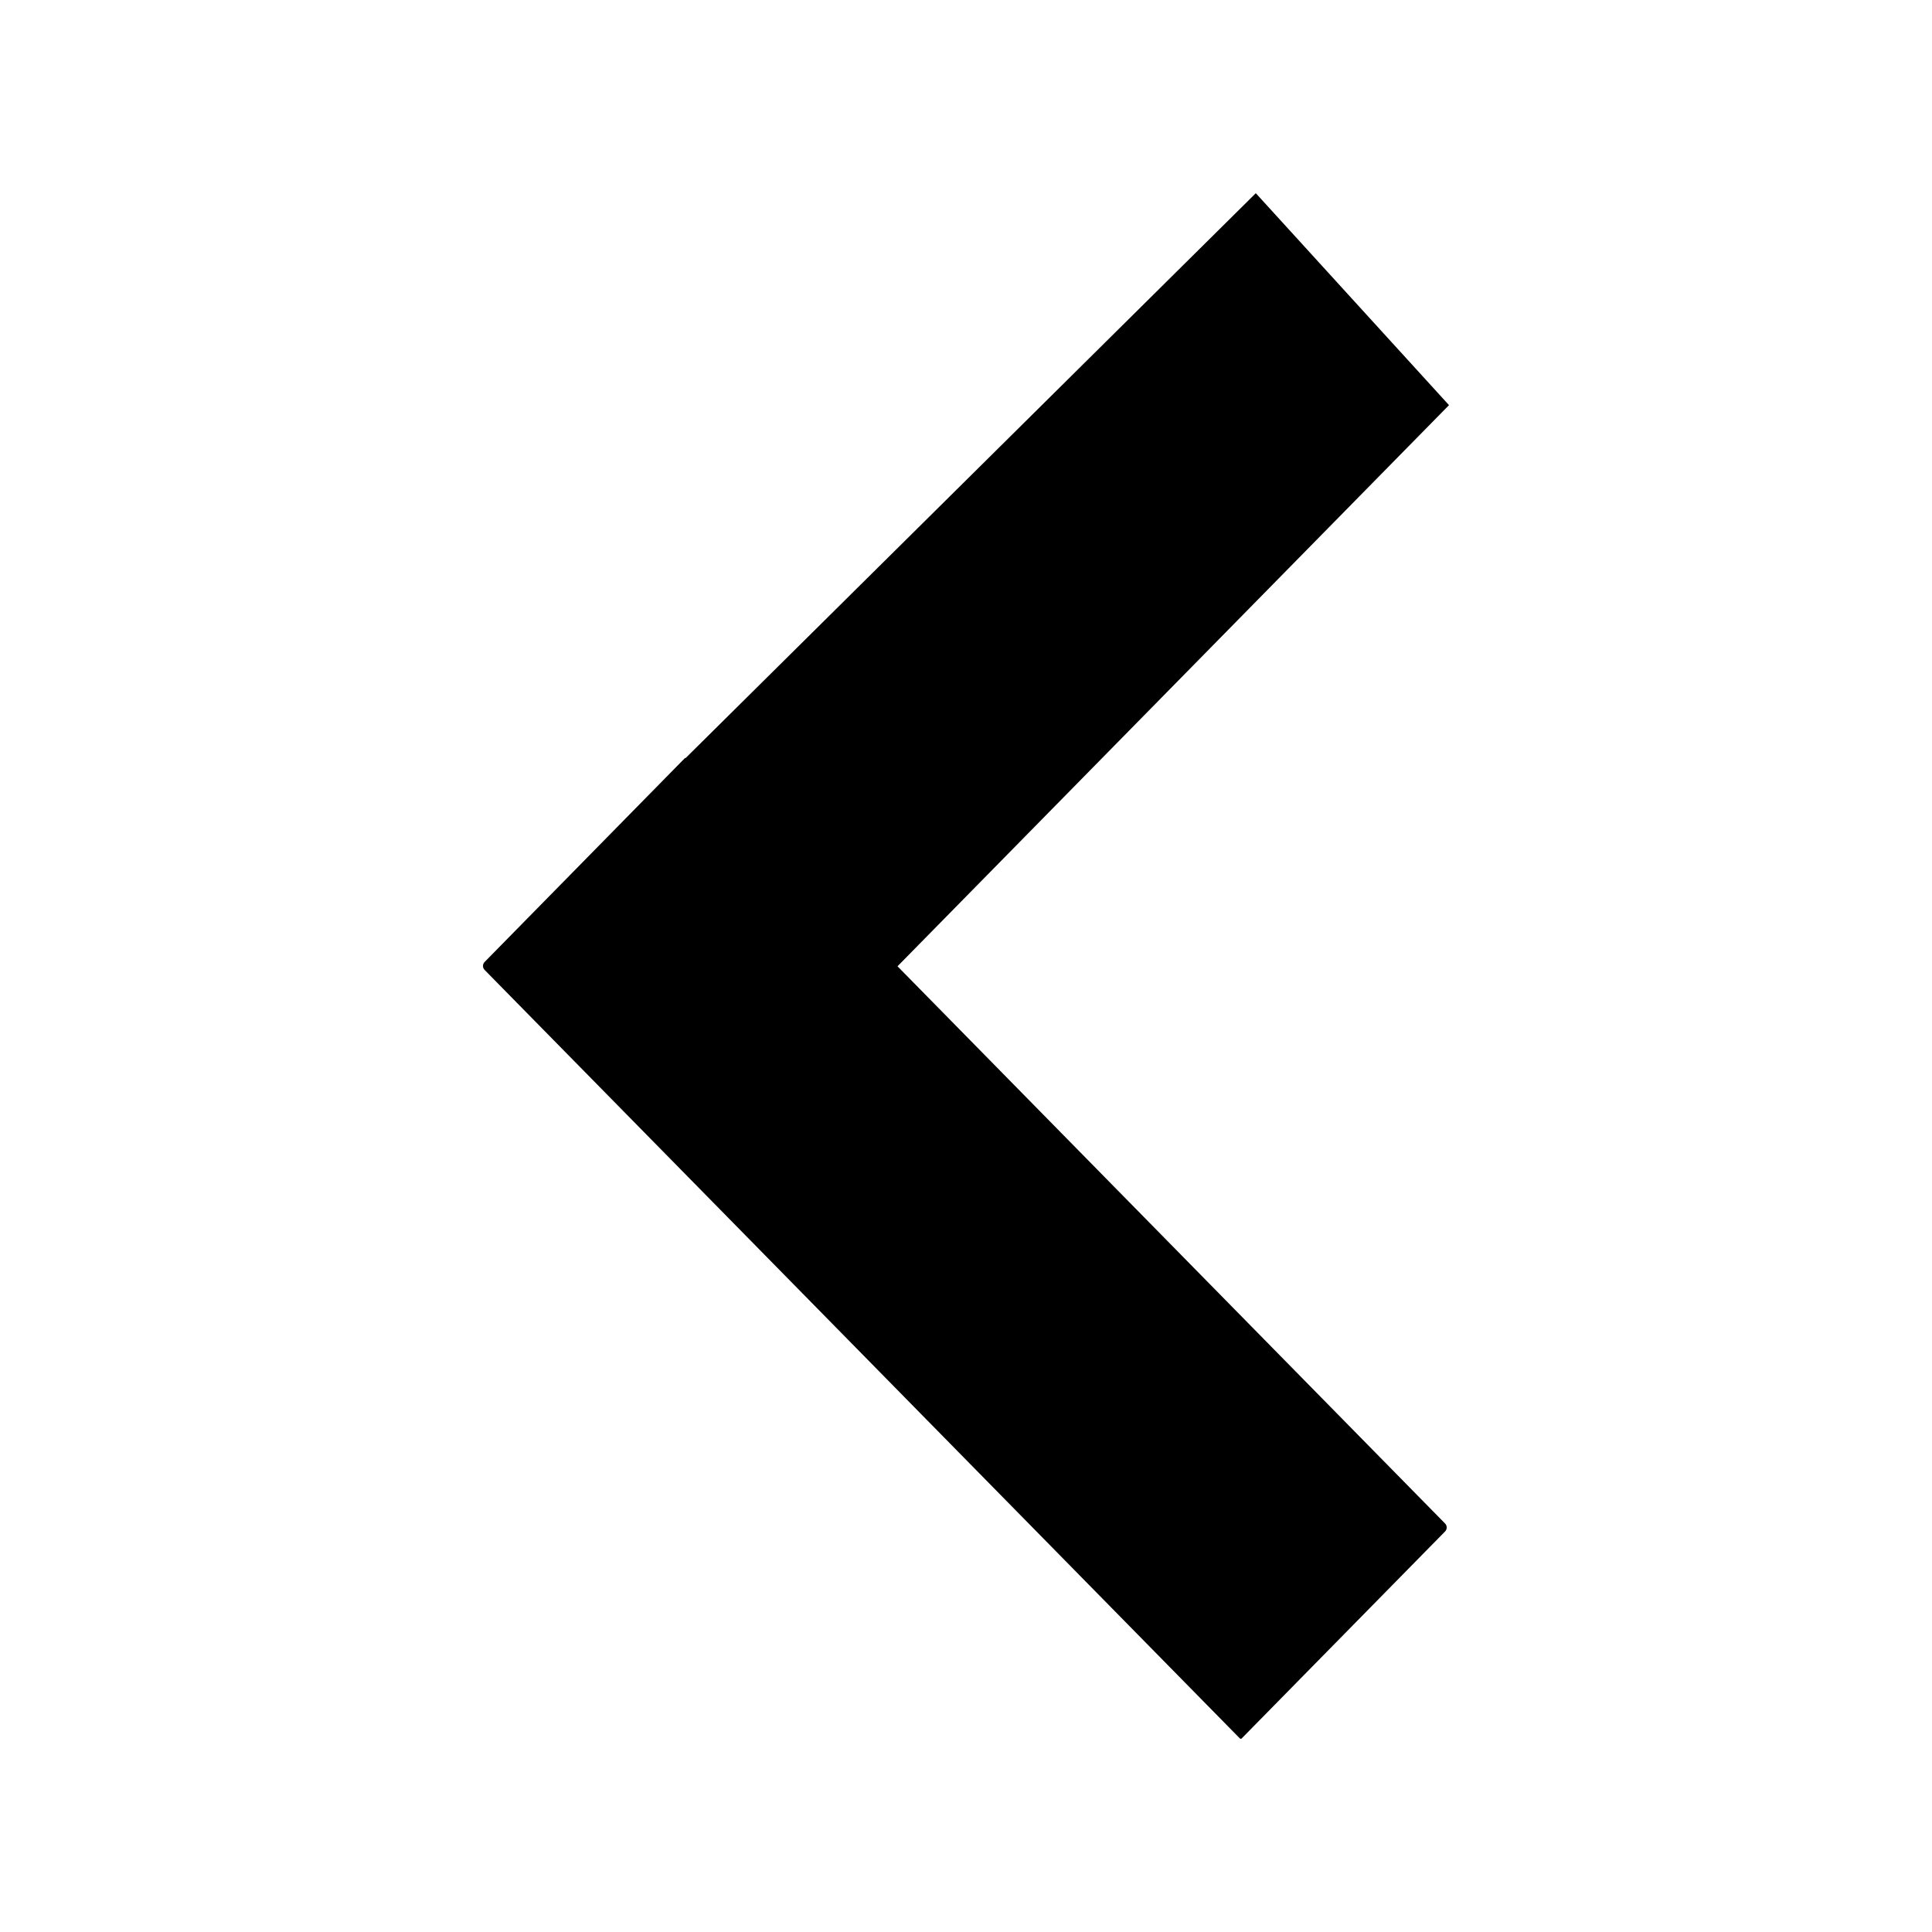 <?xml version="1.0" encoding="iso-8859-1"?>
<!-- Generator: Adobe Illustrator 18.1.0, SVG Export Plug-In . SVG Version: 6.00 Build 0)  -->
<svg version="1.1" id="small_arrow_2" xmlns="http://www.w3.org/2000/svg" xmlns:xlink="http://www.w3.org/1999/xlink" x="0px"
	 y="0px" viewBox="0 0 20 20" style="enable-background:new 0 0 20 20;" xml:space="preserve">
<path d="M7.091,7.847c0.002-0.002,0.005,0.002,0.007,0L13,2l2,2.194l-5.709,5.809l5.668,5.768c0.023,0.023,0.023,0.06,0,0.083
	l-2.105,2.142c-0.005,0.005-0.013,0.005-0.019,0l-7.818-7.955c-0.023-0.023-0.023-0.06,0-0.083L7.091,7.847z"/>
</svg>
